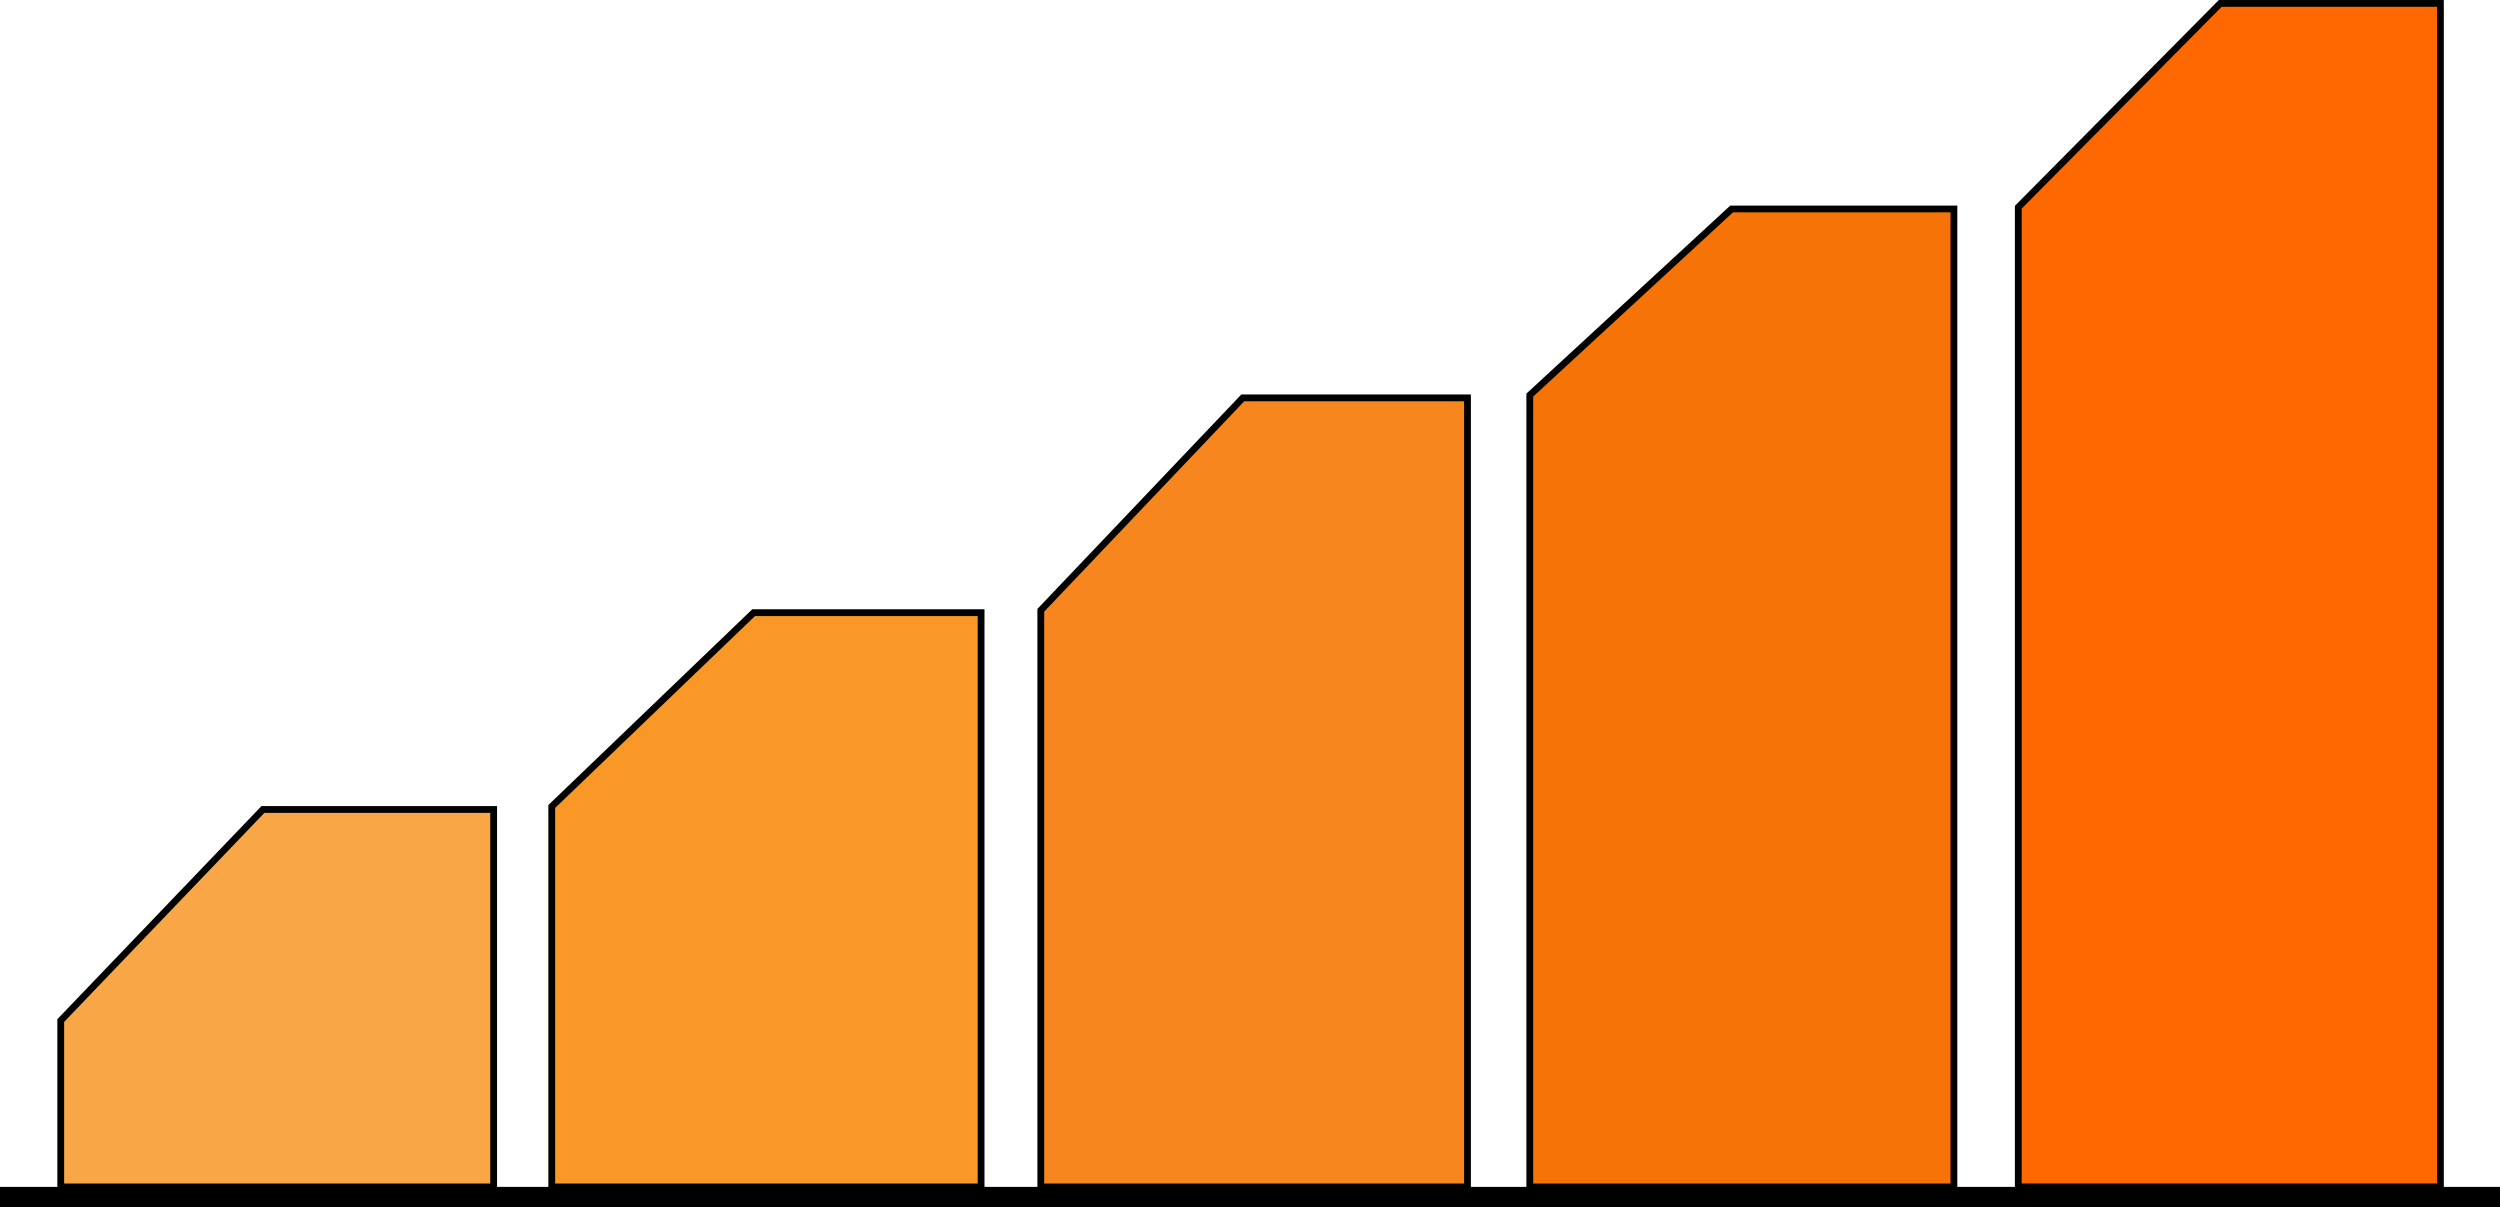<?xml version="1.0" encoding="UTF-8" standalone="no"?>
<!-- Created with Inkscape (http://www.inkscape.org/) -->

<svg
   width="97.6mm"
   height="47.13mm"
   viewBox="0 0 97.6 47.13"
   version="1.1"
   id="svg1"
   xml:space="preserve"
   xmlns="http://www.w3.org/2000/svg"
   xmlns:svg="http://www.w3.org/2000/svg"><defs
     id="defs1" /><path
     id="rect1-5-1"
     style="fill:#f8a646;stroke:#000000;stroke-width:0.265;paint-order:stroke fill markers"
     class="chart__bar"
     d="m 19.272,31.602 h -9.008 l -7.893,8.24 v 6.496 H 19.272 Z" /><path
     id="rect1-5"
     style="fill:#f99727;stroke:#000000;stroke-width:0.265;paint-order:stroke fill markers"
     class="chart__bar"
     d="M 38.302,23.919 H 29.421 L 21.54,31.485 V 46.337 H 38.302 Z" /><path
     id="rect1"
     style="opacity:1;fill:#f7861e;stroke:#000000;stroke-width:0.265;paint-order:stroke fill markers"
     class="chart__bar"
     d="M 57.291,15.533 H 48.517 L 40.633,23.825 V 46.338 h 16.658 z" /><path
     id="rect1-5-6"
     style="fill:#f67308;stroke:#000000;stroke-width:0.265;paint-order:stroke fill markers"
     class="chart__bar"
     d="M 76.281,8.158 H 67.602 L 59.723,15.424 V 46.338 H 76.281 Z" /><path
     id="rect1-5-2"
     style="fill:#ff6700;stroke:#000000;stroke-width:0.265;paint-order:stroke fill markers"
     class="chart__bar"
     d="M 95.274,0.132 H 86.68 L 78.794,8.09 V 46.336 h 16.48 z" /><path
     style="opacity:1;fill:none;fill-opacity:0.675;stroke:#000000;stroke-width:0.794;stroke-dasharray:none;stroke-opacity:1;paint-order:stroke fill markers"
     d="M 0,46.733 H 97.6"
     id="path1" /></svg>
